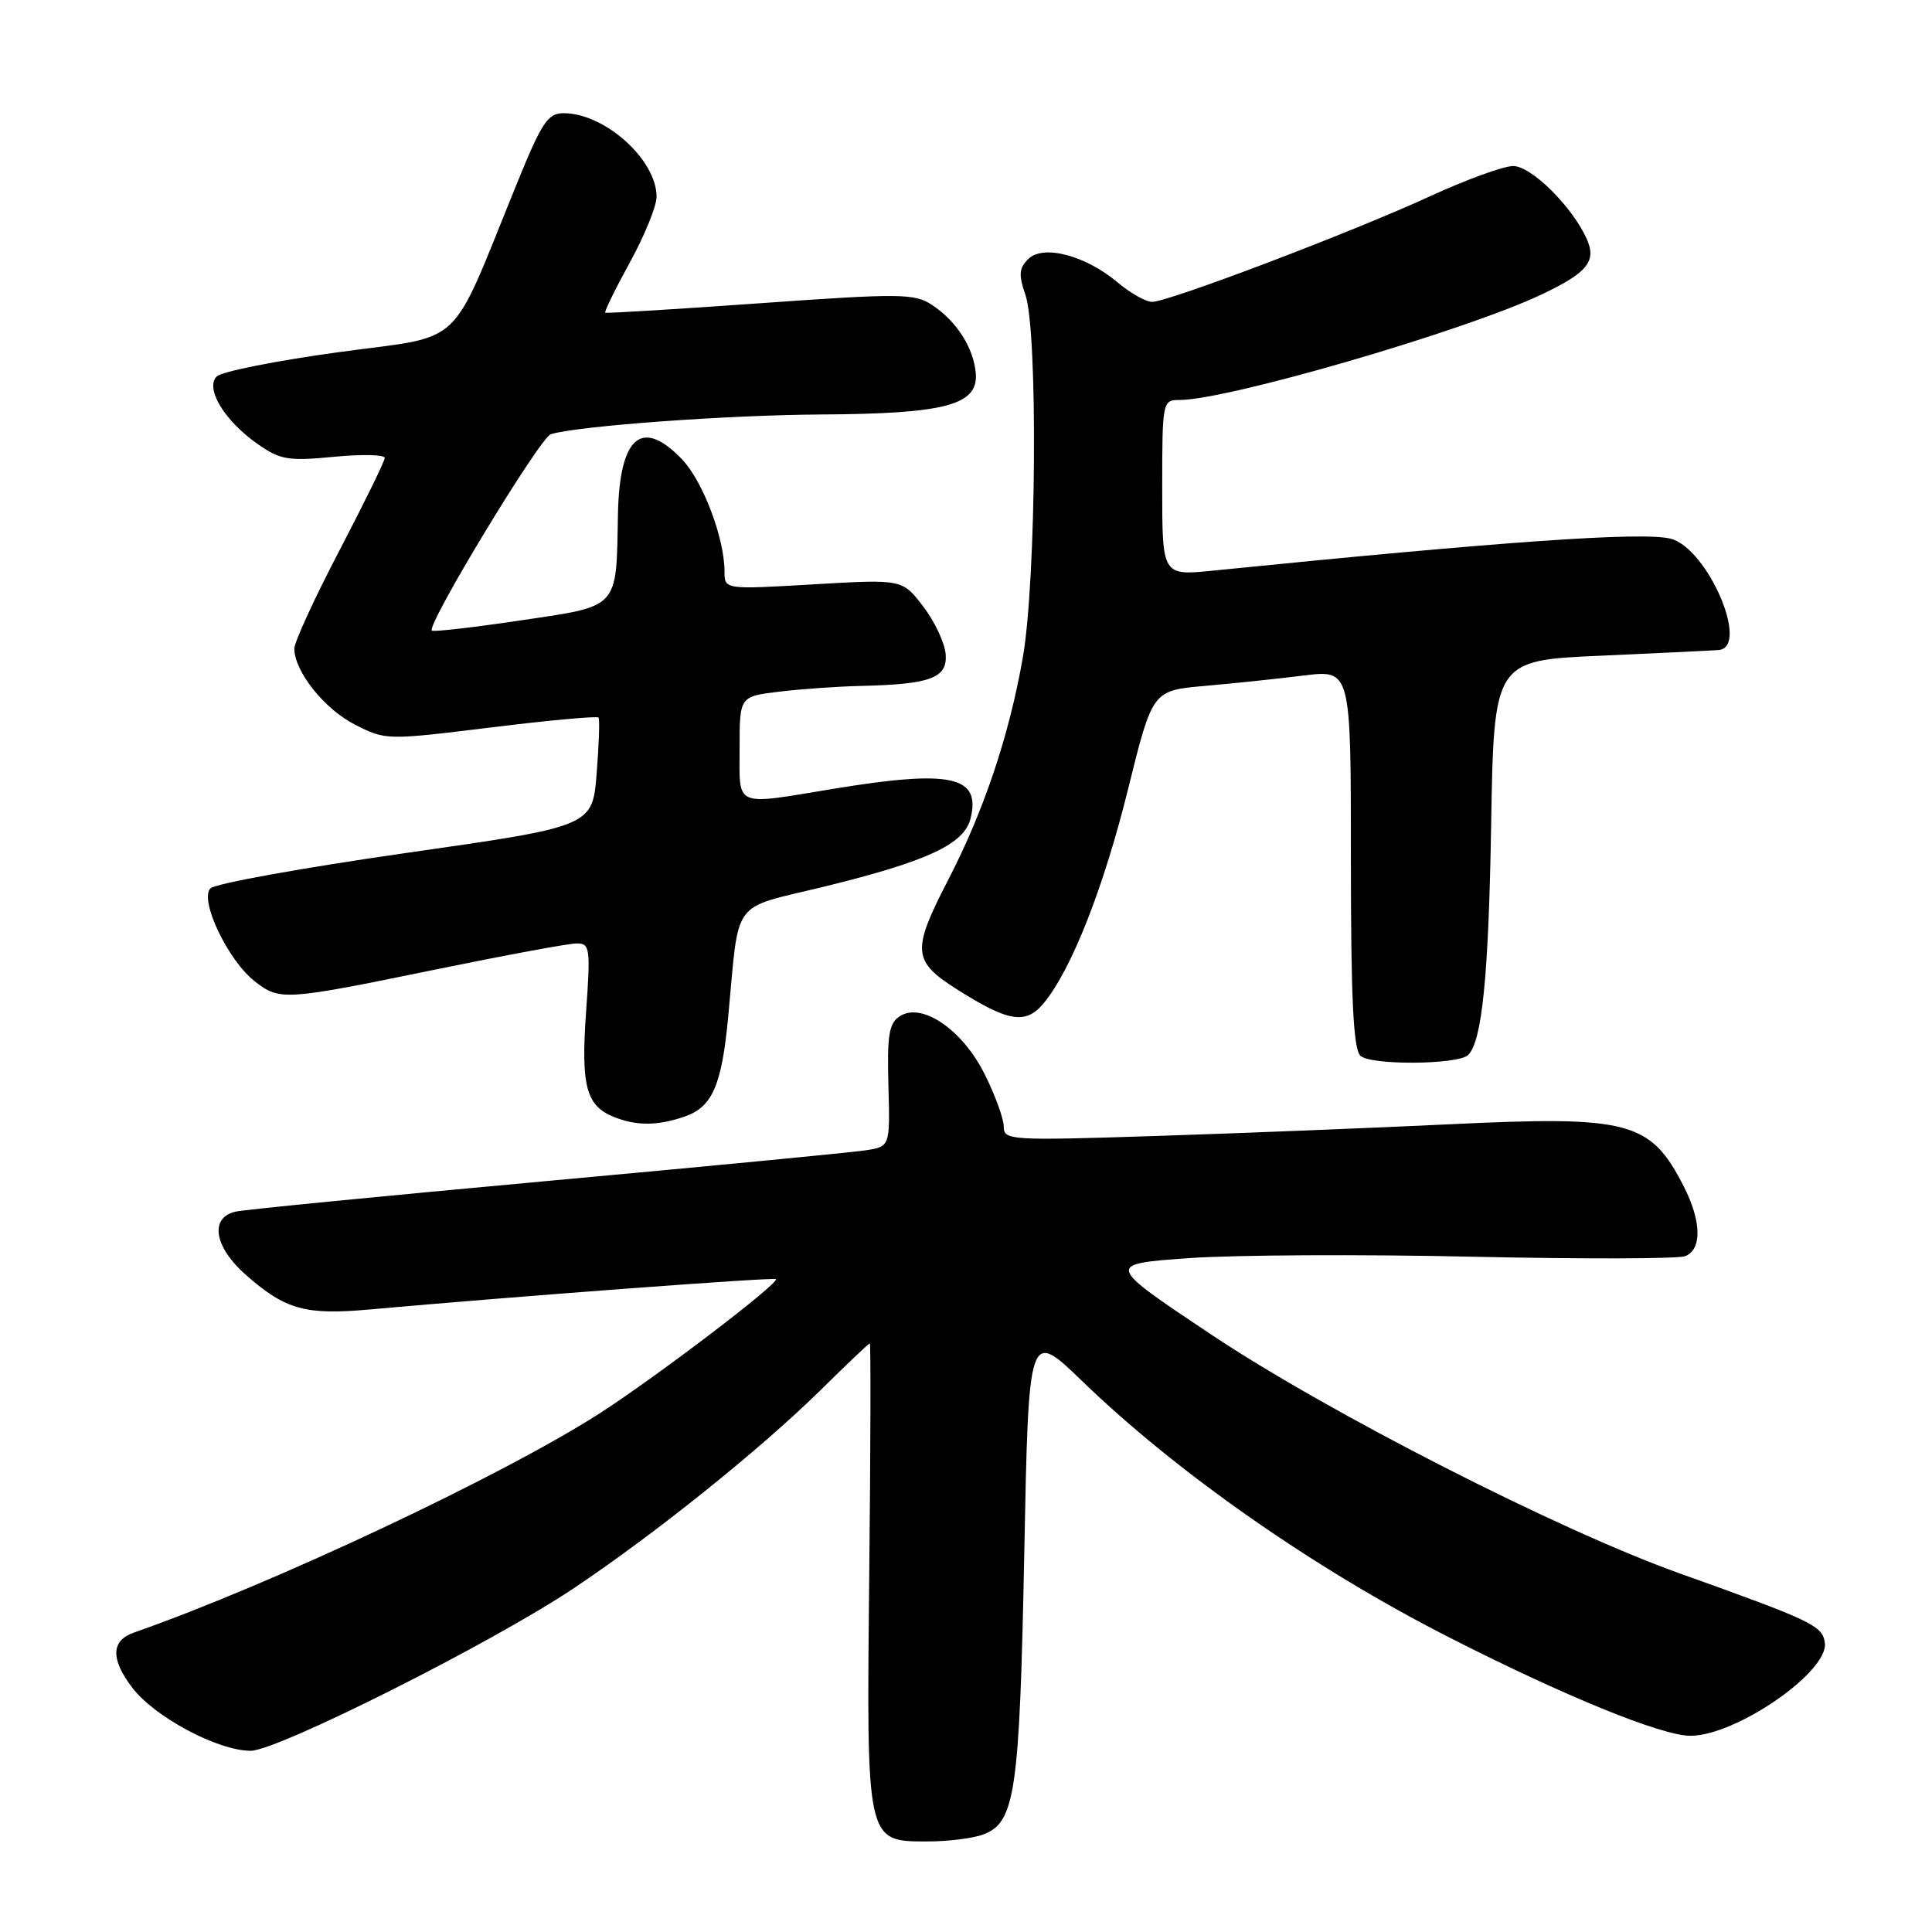 <?xml version="1.0" encoding="UTF-8" standalone="no"?>
<!DOCTYPE svg PUBLIC "-//W3C//DTD SVG 1.1//EN" "http://www.w3.org/Graphics/SVG/1.1/DTD/svg11.dtd" >
<svg xmlns="http://www.w3.org/2000/svg" xmlns:xlink="http://www.w3.org/1999/xlink" version="1.1" viewBox="0 0 256 256">
 <g >
 <path fill="currentColor"
d=" M 130.31 243.07 C 134.52 241.47 135.10 237.52 135.72 205.82 C 136.30 176.15 136.30 176.15 143.40 183.01 C 155.94 195.14 174.14 207.86 191.98 216.94 C 207.30 224.75 220.18 230.00 223.99 230.00 C 230.05 230.00 242.36 221.48 241.80 217.67 C 241.48 215.40 240.13 214.76 222.50 208.46 C 206.53 202.75 176.00 187.18 160.50 176.84 C 146.50 167.50 146.50 167.50 157.50 166.71 C 163.55 166.28 180.44 166.19 195.03 166.52 C 209.62 166.84 222.33 166.81 223.28 166.45 C 225.54 165.58 225.47 161.85 223.11 157.21 C 218.69 148.56 215.93 147.83 192.14 148.97 C 181.89 149.46 164.39 150.16 153.25 150.52 C 133.82 151.15 133.00 151.10 133.00 149.28 C 133.00 148.24 131.87 145.12 130.48 142.35 C 127.54 136.44 122.16 132.76 119.24 134.65 C 117.79 135.58 117.54 137.12 117.72 143.84 C 117.94 151.92 117.94 151.92 114.72 152.42 C 112.95 152.70 93.95 154.53 72.50 156.49 C 51.05 158.45 32.49 160.27 31.25 160.54 C 27.72 161.32 28.36 165.23 32.61 168.96 C 37.84 173.55 40.46 174.28 49.00 173.51 C 68.50 171.76 102.53 169.22 102.81 169.49 C 103.33 169.99 87.03 182.40 79.50 187.25 C 66.69 195.49 36.03 209.93 17.73 216.33 C 14.71 217.39 14.64 219.84 17.52 223.62 C 20.49 227.52 28.84 231.97 33.20 231.99 C 36.74 232.00 65.20 217.70 76.00 210.47 C 86.88 203.19 100.77 192.03 108.76 184.17 C 112.20 180.77 115.12 178.00 115.26 178.00 C 115.39 178.00 115.36 191.76 115.18 208.57 C 114.81 244.34 114.74 244.00 122.96 244.00 C 125.66 244.00 128.97 243.58 130.31 243.07 Z  M 90.78 147.93 C 94.39 146.67 95.64 143.78 96.49 134.74 C 98.00 118.77 96.68 120.55 109.30 117.46 C 122.88 114.13 127.75 111.86 128.60 108.47 C 130.01 102.83 126.03 101.96 110.50 104.51 C 97.10 106.72 98.00 107.10 98.00 99.14 C 98.00 92.28 98.00 92.28 103.25 91.65 C 106.14 91.30 110.97 90.96 114.00 90.89 C 123.29 90.68 125.53 89.85 125.31 86.73 C 125.21 85.25 123.88 82.39 122.35 80.39 C 119.57 76.74 119.57 76.74 107.78 77.43 C 96.00 78.12 96.00 78.12 96.00 75.72 C 96.00 71.30 93.14 63.76 90.37 60.86 C 85.03 55.29 82.08 57.83 81.88 68.18 C 81.65 80.80 82.15 80.25 69.03 82.20 C 62.72 83.14 57.41 83.75 57.22 83.56 C 56.49 82.83 71.56 57.96 72.99 57.53 C 76.67 56.43 96.38 54.99 108.86 54.92 C 125.21 54.83 129.60 53.67 129.30 49.53 C 129.05 46.14 126.76 42.54 123.47 40.39 C 121.17 38.88 119.30 38.86 100.73 40.18 C 89.60 40.97 80.37 41.54 80.20 41.43 C 80.04 41.33 81.50 38.34 83.45 34.79 C 85.40 31.24 87.00 27.32 87.00 26.07 C 87.00 21.17 80.14 15.00 74.69 15.00 C 72.59 15.00 71.80 16.19 68.52 24.25 C 59.39 46.66 61.84 44.34 44.90 46.66 C 36.64 47.79 29.36 49.24 28.72 49.88 C 27.14 51.46 29.74 55.76 34.15 58.84 C 37.15 60.94 38.20 61.11 44.25 60.53 C 47.96 60.17 50.99 60.24 50.98 60.69 C 50.96 61.14 48.26 66.65 44.98 72.94 C 41.69 79.23 39.00 85.08 39.00 85.94 C 39.01 88.97 42.97 93.94 47.02 96.01 C 51.10 98.09 51.20 98.09 65.06 96.39 C 72.73 95.44 79.14 94.86 79.31 95.08 C 79.48 95.31 79.36 98.65 79.06 102.50 C 78.50 109.50 78.50 109.50 53.77 113.03 C 40.16 114.98 28.52 117.08 27.89 117.71 C 26.38 119.22 30.18 127.21 33.72 130.00 C 37.06 132.62 37.62 132.59 57.50 128.51 C 66.85 126.59 75.35 125.01 76.40 125.01 C 78.17 125.00 78.26 125.60 77.66 134.08 C 76.96 143.87 77.66 146.52 81.32 147.99 C 84.33 149.21 87.16 149.19 90.78 147.93 Z  M 194.55 139.78 C 196.38 137.95 197.25 129.29 197.58 109.50 C 197.95 87.50 197.95 87.50 212.22 86.88 C 220.08 86.53 227.06 86.19 227.75 86.13 C 231.91 85.71 226.23 72.60 221.36 71.38 C 217.65 70.44 199.12 71.74 160.75 75.61 C 154.00 76.29 154.00 76.29 154.00 64.64 C 154.00 53.20 154.04 53.00 156.28 53.00 C 162.65 53.00 193.99 43.88 204.20 39.05 C 210.38 36.13 211.60 34.62 210.22 31.59 C 208.27 27.31 202.89 22.00 200.50 22.00 C 199.23 22.00 194.24 23.82 189.41 26.04 C 179.11 30.78 154.83 40.00 152.66 40.00 C 151.83 40.00 149.78 38.84 148.09 37.42 C 143.82 33.83 138.21 32.36 136.24 34.33 C 135.02 35.55 134.96 36.43 135.87 39.06 C 137.55 43.89 137.32 76.91 135.53 87.12 C 133.72 97.48 130.36 107.47 125.62 116.63 C 120.80 125.96 120.91 127.35 126.75 131.06 C 133.64 135.44 135.93 135.80 138.32 132.90 C 141.98 128.46 146.26 117.59 149.49 104.50 C 152.71 91.50 152.71 91.50 159.61 90.89 C 163.40 90.56 169.31 89.94 172.75 89.51 C 179.00 88.74 179.00 88.74 179.00 113.67 C 179.00 132.26 179.32 138.93 180.25 139.88 C 181.52 141.18 193.23 141.10 194.55 139.78 Z "/>
</g>
</svg>